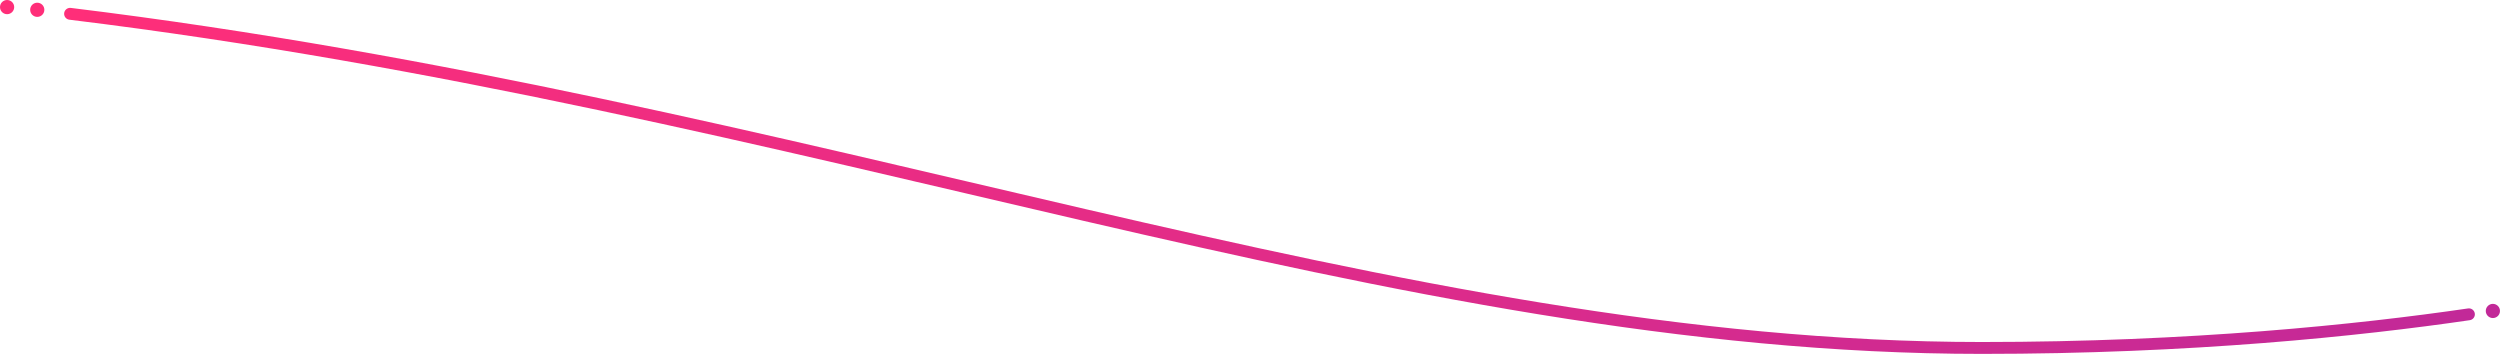 <svg xmlns="http://www.w3.org/2000/svg" xmlns:xlink="http://www.w3.org/1999/xlink" viewBox="0 0 842.08 119.2"><defs><style>.cls-1{fill:none;stroke-linecap:round;stroke-miterlimit:10;stroke-width:4px;stroke:url(#Degradado_sin_nombre_36);}.cls-2{fill:#ff2e79;}.cls-3{fill:#c22998;}</style><linearGradient id="Degradado_sin_nombre_36" x1="21.6" y1="60.92" x2="833.61" y2="60.92" gradientUnits="userSpaceOnUse"><stop offset="0" stop-color="#ff2e79"/><stop offset="1" stop-color="#c22998"/></linearGradient></defs><g id="Capa_2" data-name="Capa 2"><g id="Capa_1-2" data-name="Capa 1"><path class="cls-1" d="M831.61,105.87c-37,5.4-93.71,11.33-164.07,11.33C469.78,117.2,274.07,35.3,23.6,4.65"/><circle class="cls-2" cx="12.55" cy="3.3" r="2.39"/><circle class="cls-3" cx="839.68" cy="104.74" r="2.39"/><circle class="cls-2" cx="2.39" cy="2.39" r="2.39"/></g></g></svg>